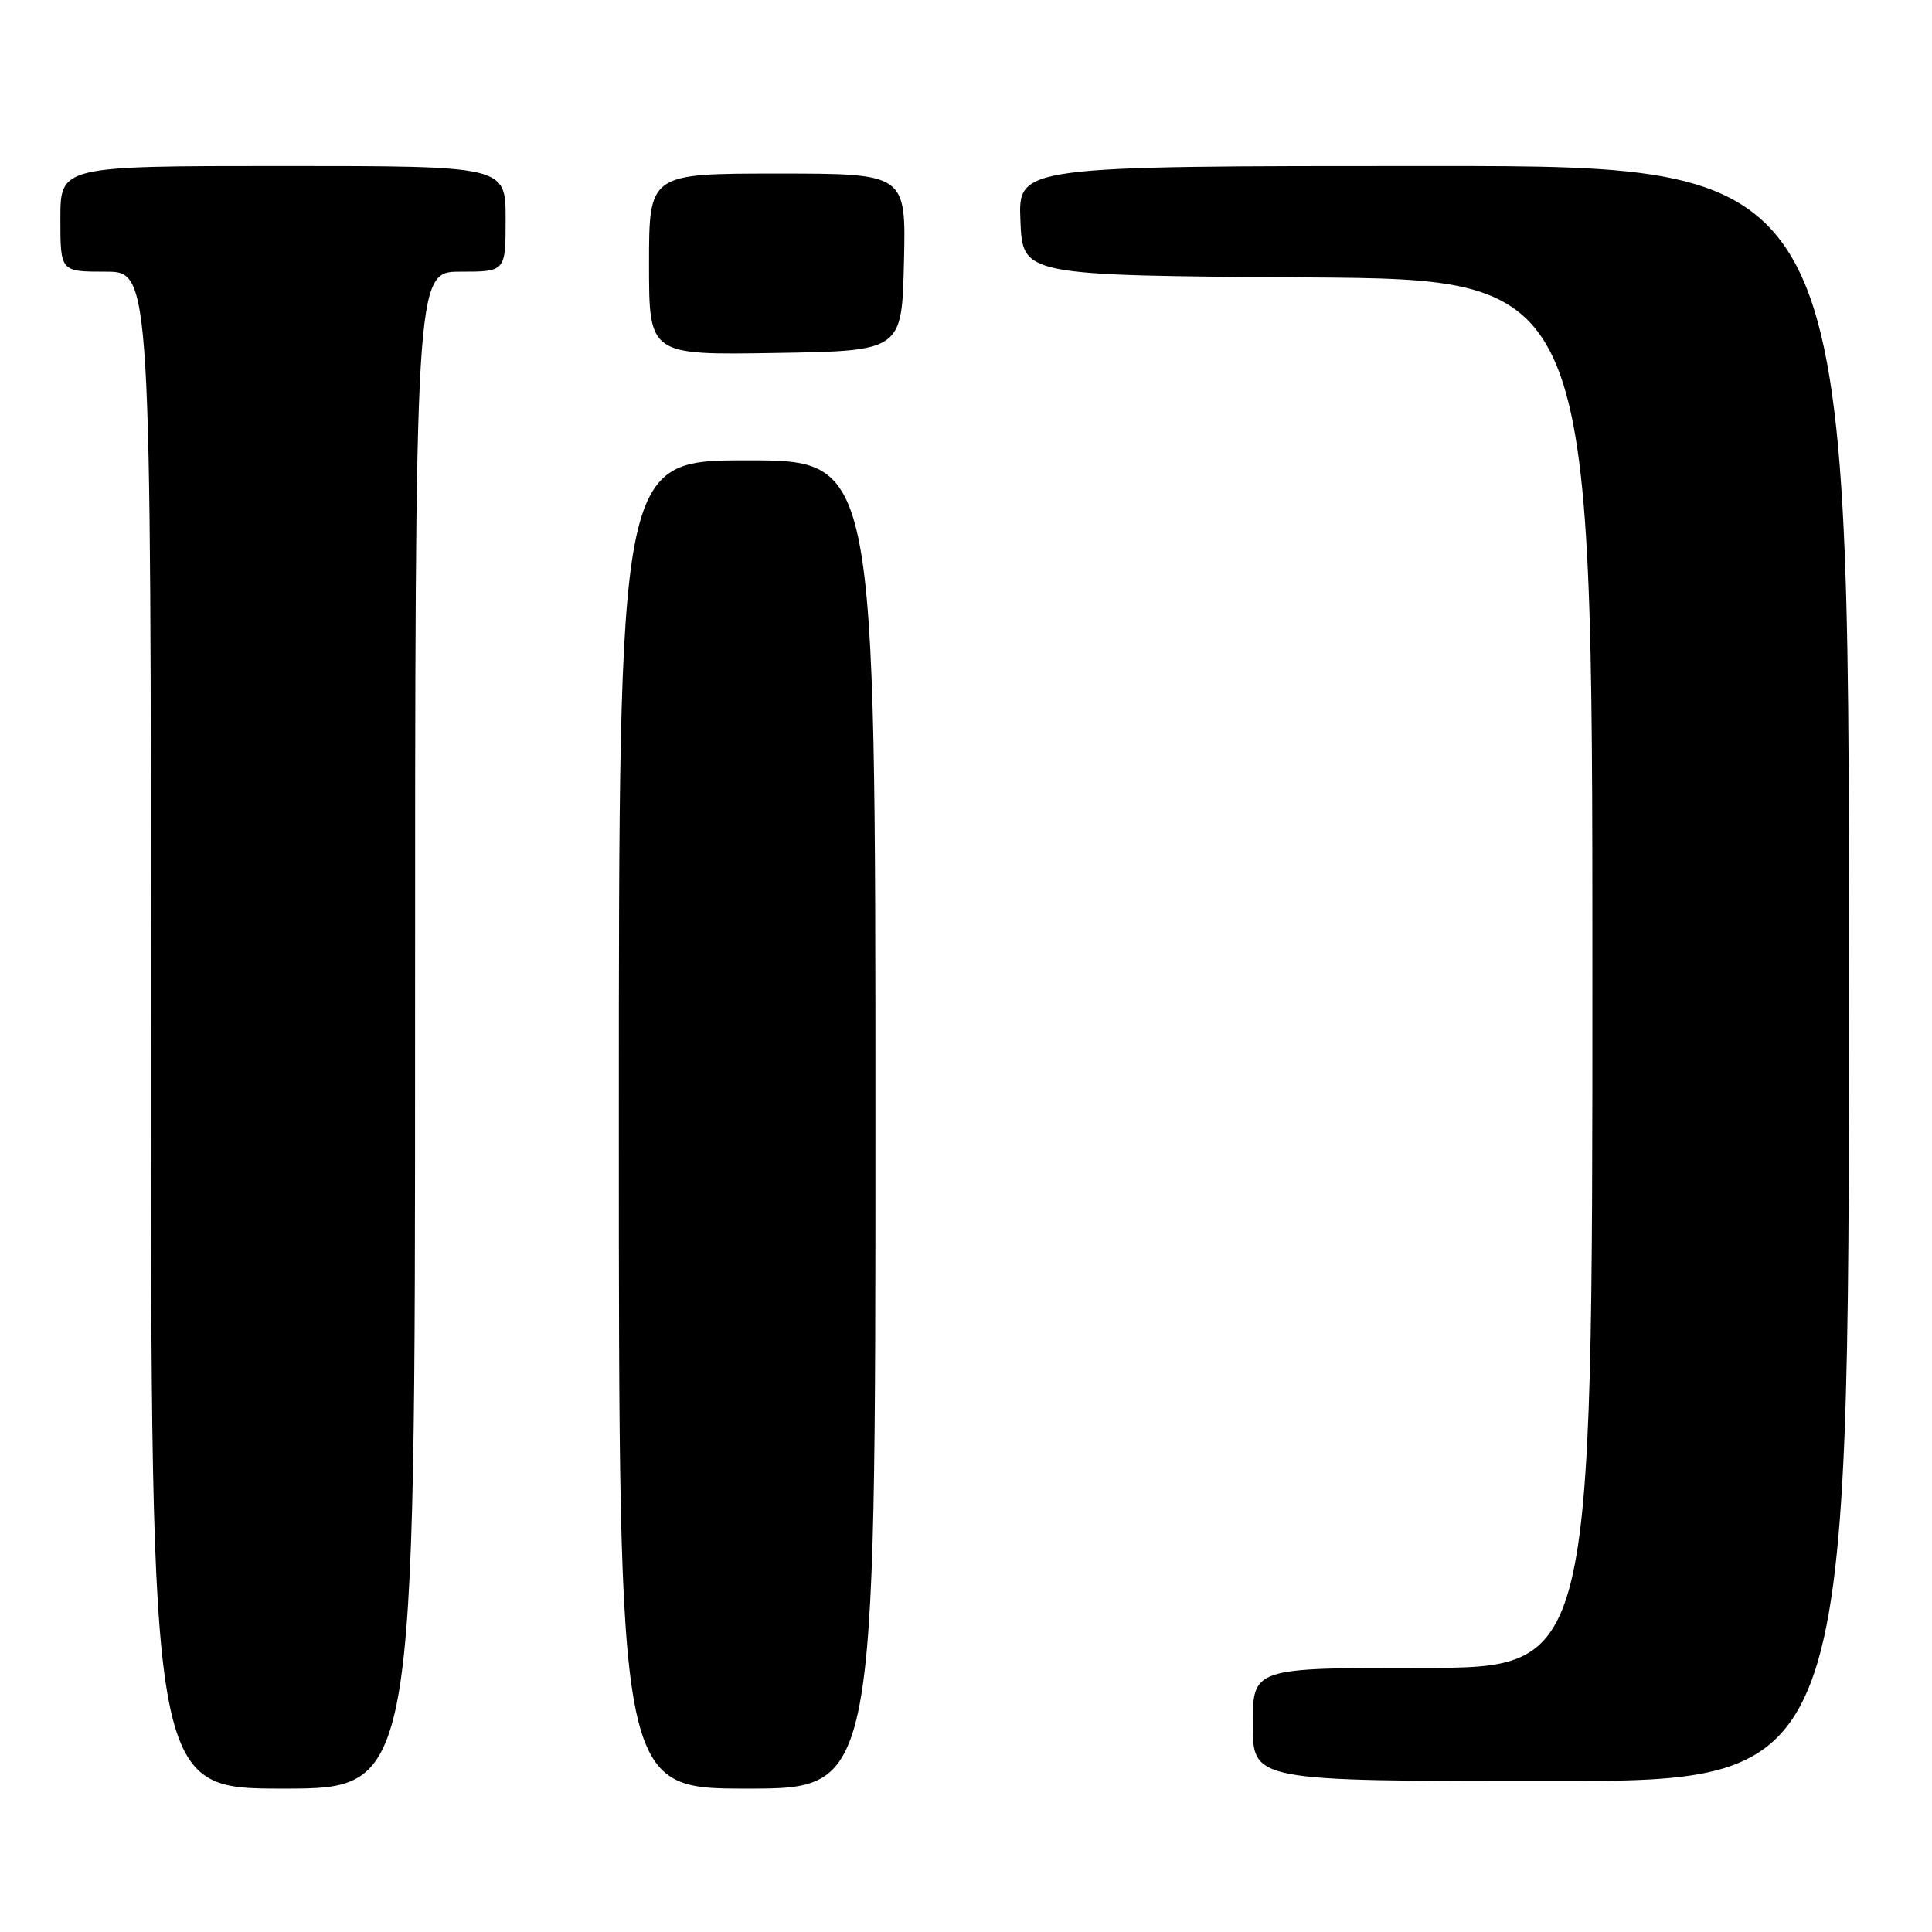 <?xml version="1.0" encoding="UTF-8" standalone="no"?>
<!DOCTYPE svg PUBLIC "-//W3C//DTD SVG 1.1//EN" "http://www.w3.org/Graphics/SVG/1.1/DTD/svg11.dtd" >
<svg xmlns="http://www.w3.org/2000/svg" xmlns:xlink="http://www.w3.org/1999/xlink" version="1.1" viewBox="0 0 256 256">
 <g >
 <path fill="currentColor"
d=" M 55.00 136.50 C 55.00 36.00 55.00 36.00 61.00 36.00 C 67.00 36.00 67.00 36.00 67.00 29.00 C 67.00 22.00 67.00 22.00 37.50 22.00 C 8.00 22.00 8.00 22.00 8.00 29.00 C 8.00 36.00 8.00 36.00 14.00 36.00 C 20.00 36.00 20.00 36.00 20.00 136.50 C 20.00 237.00 20.00 237.00 37.50 237.00 C 55.00 237.00 55.00 237.00 55.00 136.50 Z  M 116.00 149.00 C 116.00 61.00 116.00 61.00 99.00 61.00 C 82.00 61.00 82.00 61.00 82.00 149.00 C 82.00 237.00 82.00 237.00 99.00 237.00 C 116.00 237.00 116.00 237.00 116.00 149.00 Z  M 245.00 129.00 C 245.00 22.00 245.00 22.00 189.96 22.00 C 134.91 22.00 134.91 22.00 135.21 29.25 C 135.50 36.50 135.50 36.50 173.25 36.76 C 211.00 37.02 211.00 37.02 211.00 129.01 C 211.00 221.00 211.00 221.00 188.50 221.00 C 166.00 221.00 166.00 221.00 166.00 228.50 C 166.00 236.00 166.00 236.00 205.50 236.00 C 245.00 236.00 245.00 236.00 245.00 129.00 Z  M 119.78 34.75 C 120.06 23.00 120.06 23.00 103.03 23.00 C 86.00 23.00 86.00 23.00 86.00 35.02 C 86.00 47.05 86.00 47.05 102.75 46.77 C 119.50 46.50 119.50 46.50 119.78 34.75 Z "/>
</g>
</svg>